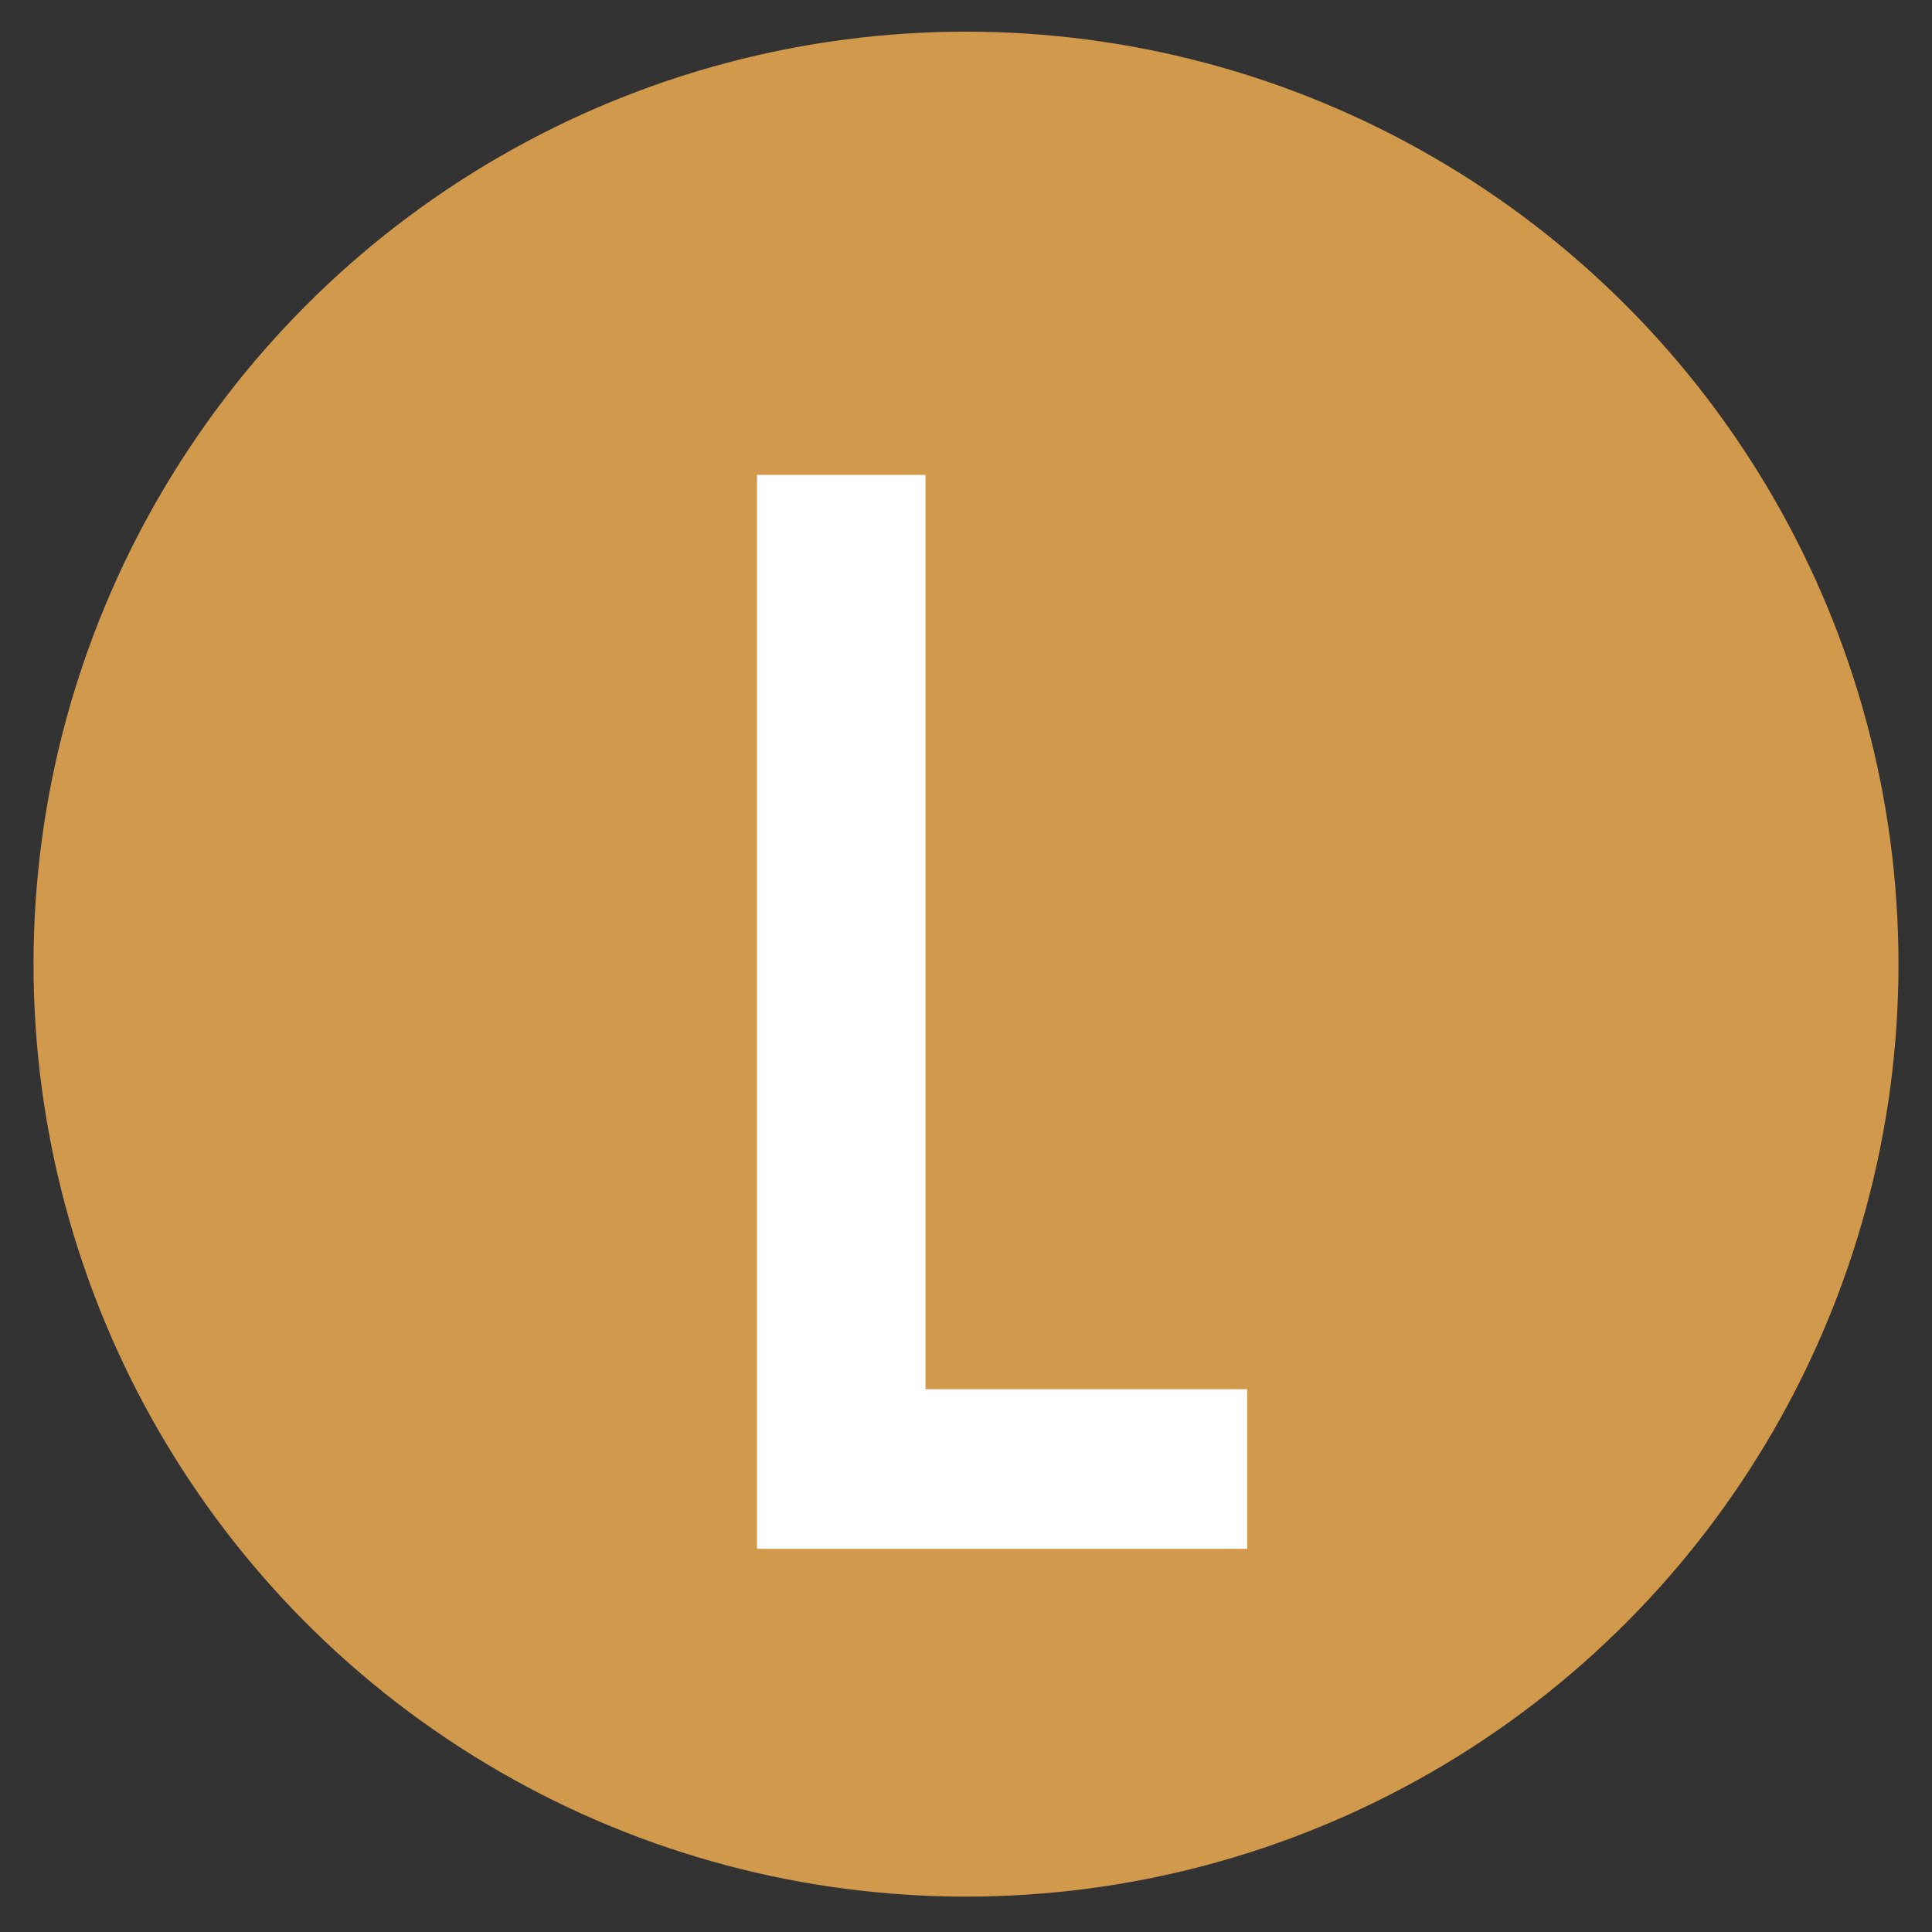 <svg xmlns="http://www.w3.org/2000/svg" viewBox="0 0 41.5 41.5"><rect x="0" y="0" width="41.5" height="41.5" fill="#333333" stroke="none"/><defs><style>.cls-1{fill:#d1994b;}.cls-2{fill:#fff;}</style></defs><g id="Layer_3" data-name="Layer 3"><circle class="cls-1" cx="20.75" cy="20.71" r="20.03"/><path class="cls-2" d="M26.79,33.27H16.26V10.2h3.62V29.84h6.91Z"/></g></svg>